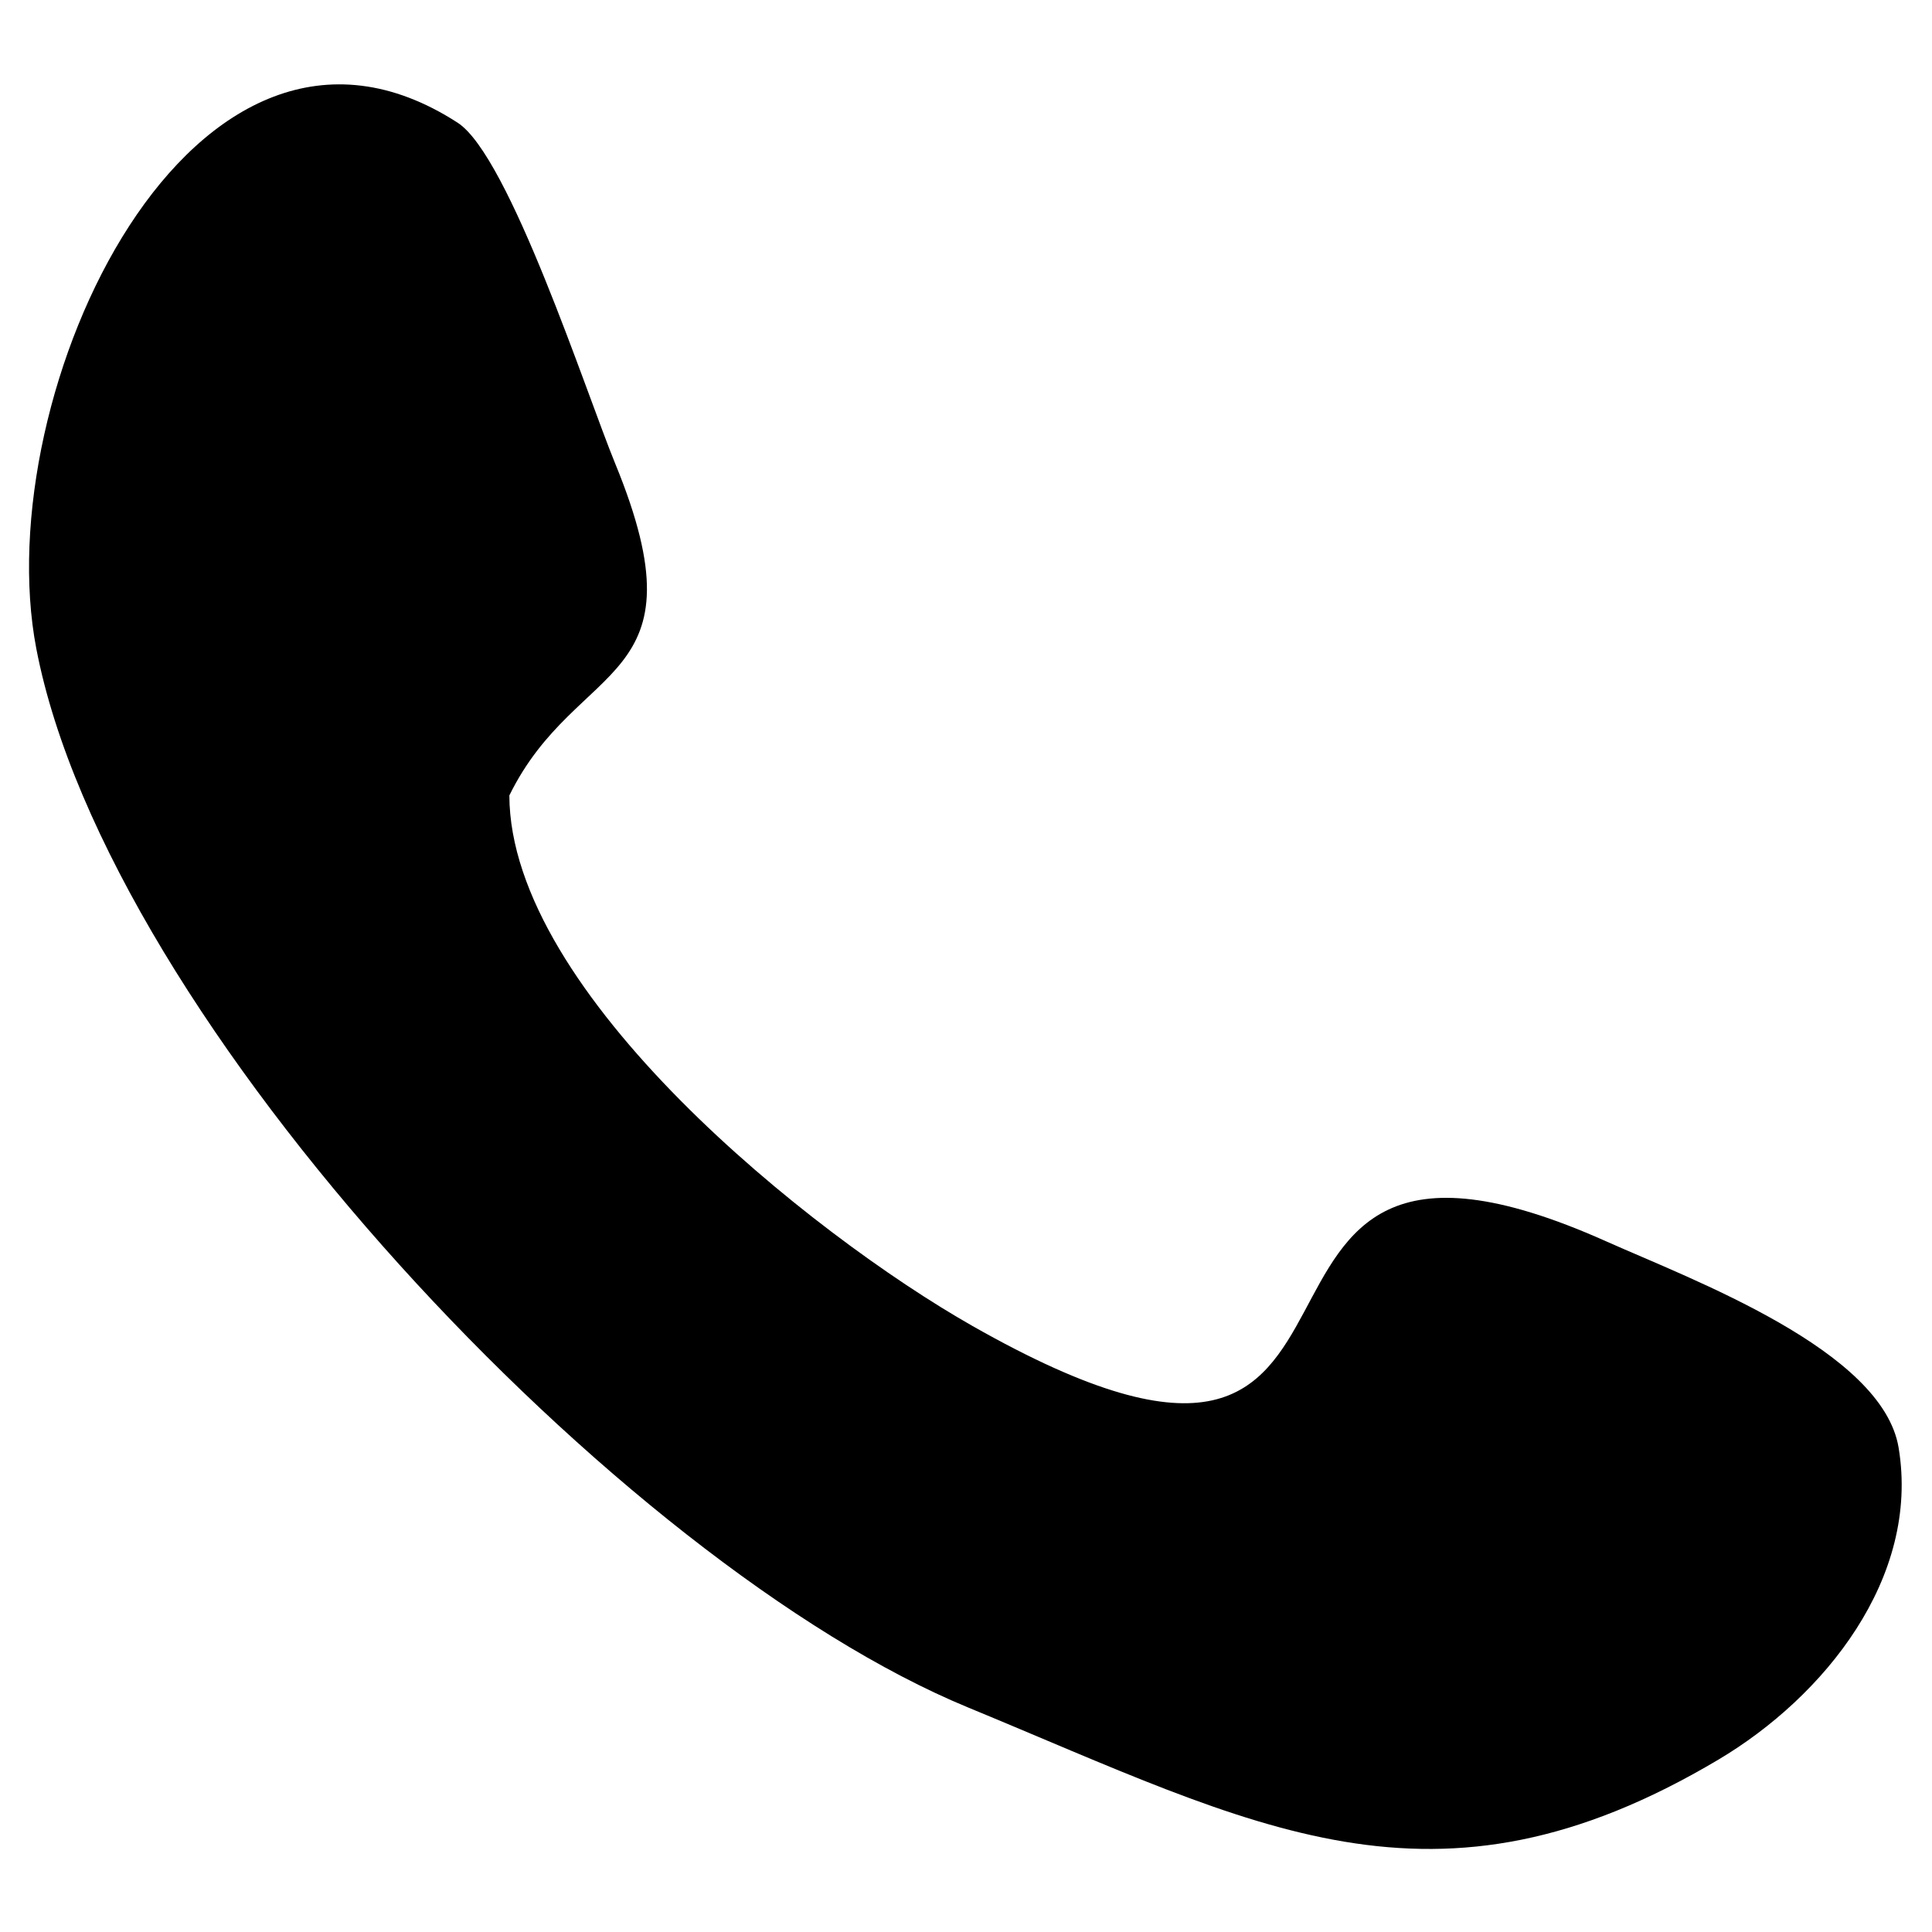 <svg xmlns="http://www.w3.org/2000/svg" viewBox="0 0 250 250">
    <g id="Layer_x0020_1">
        <path fill="currentColor" d="M65.91 102.93c8.76,-17.86 25.59,-13.99 13.69,-42.96 -3.75,-9.14 -13.68,-39.76 -20.38,-44.09 -34.23,-22.13 -60.88,34.99 -54.52,68.06 9.29,48.29 75.73,118.52 120.58,137.01 37.3,15.39 60.21,28.67 97.09,6.74 13.66,-8.12 26.11,-23.49 23.31,-40.36 -2.1,-12.63 -26.72,-21.73 -37.84,-26.7 -57.2,-25.58 -19.72,46.35 -82.02,10.94 -20.86,-11.85 -59.84,-43.03 -59.91,-68.64z"/>
    </g>
</svg>

